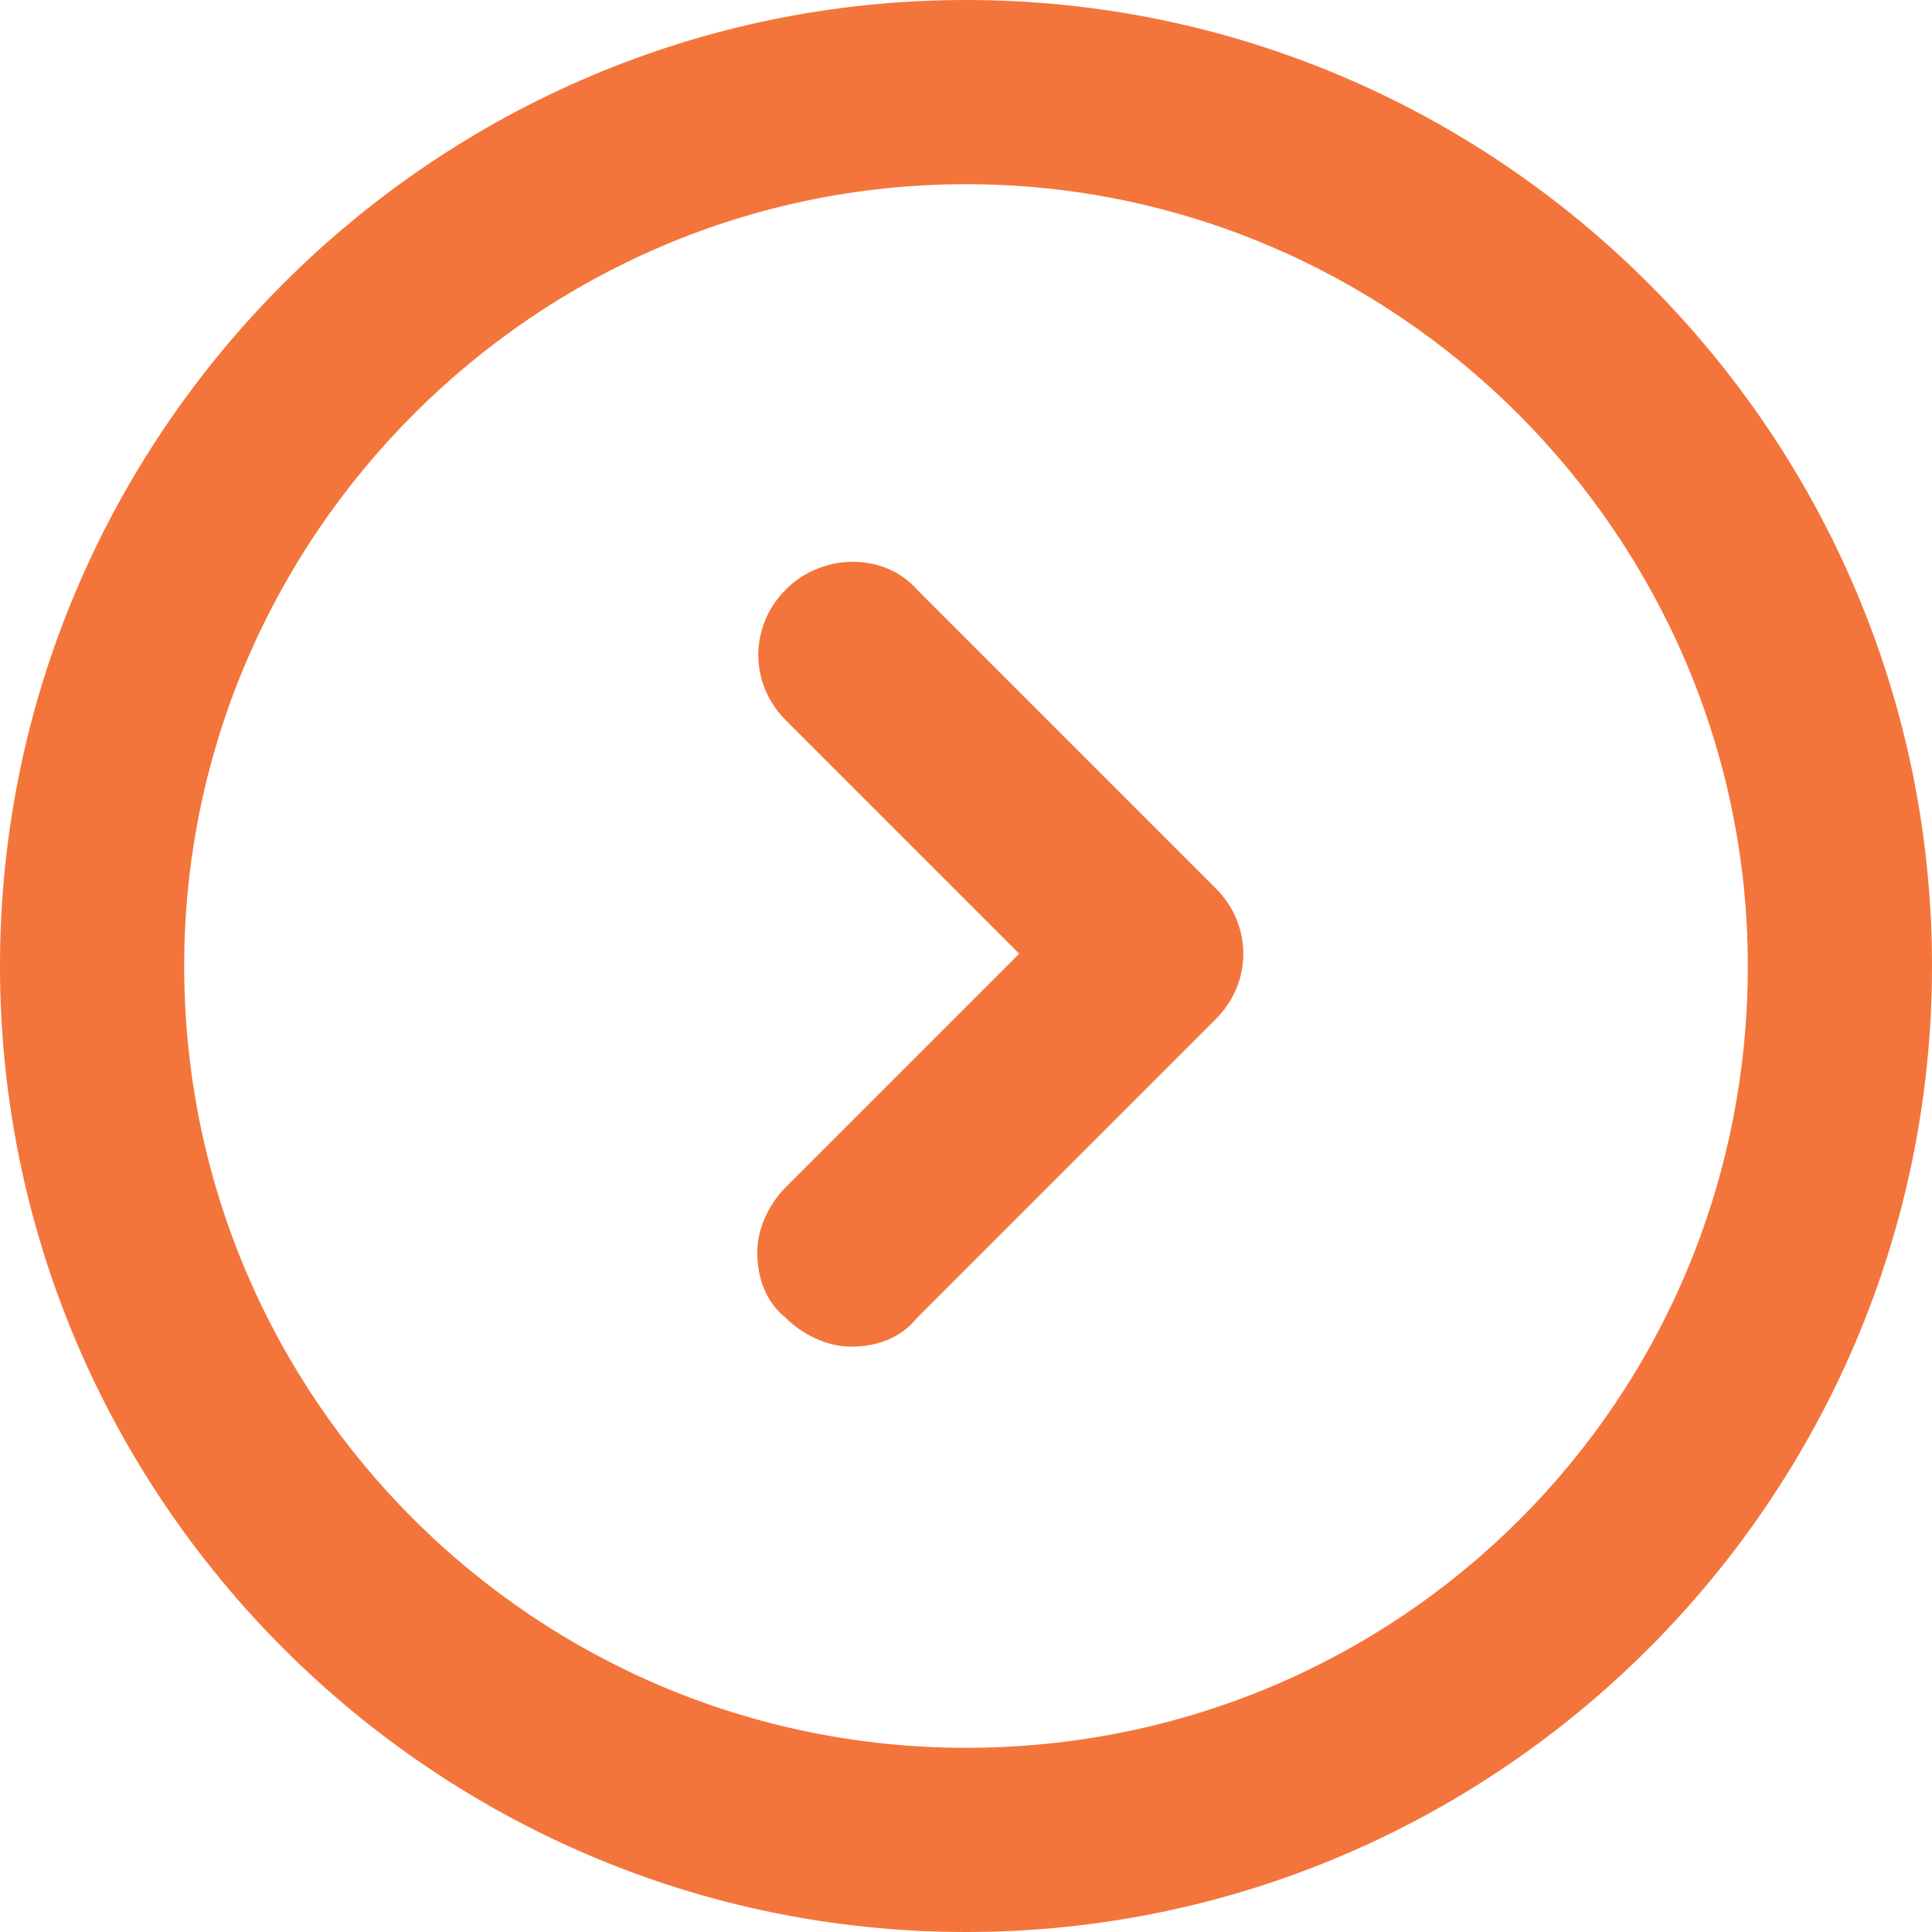 <?xml version="1.0" encoding="utf-8"?>
<!-- Generator: Adobe Illustrator 19.0.0, SVG Export Plug-In . SVG Version: 6.00 Build 0)  -->
<svg version="1.1" id="Capa_1" xmlns="http://www.w3.org/2000/svg" xmlns:xlink="http://www.w3.org/1999/xlink" x="0px" y="0px"
	 viewBox="-1.5 -1.5 47.2 47.2" style="enable-background:new -1.5 -1.5 47.2 47.2;" xml:space="preserve">
<style type="text/css">
	.st0{fill:#F4753B;}
</style>
<g>
	<path class="st0" d="M22.1-1.5C9.1-1.5-1.5,9.1-1.5,22.1S9.1,45.7,22.1,45.7c13,0,23.6-10.6,23.6-23.6S35.1-1.5,22.1-1.5z
		 M22.1,41.2C11.6,41.2,3,32.7,3,22.1C3,11.6,11.6,3,22.1,3s19.1,8.6,19.1,19.1C41.2,32.7,32.7,41.2,22.1,41.2z"/>
	<path class="st0" d="M20.9,12.9c-0.8-0.9-2.3-0.9-3.2,0c-0.9,0.9-0.9,2.3,0,3.2l5.7,5.7l-5.7,5.7c-0.4,0.4-0.7,1-0.7,1.6
		c0,0.6,0.2,1.2,0.7,1.6c0.4,0.4,1,0.7,1.6,0.7c0.6,0,1.2-0.2,1.6-0.7l7.3-7.3c0.9-0.9,0.9-2.3,0-3.2L20.9,12.9z"/>
</g>
</svg>

